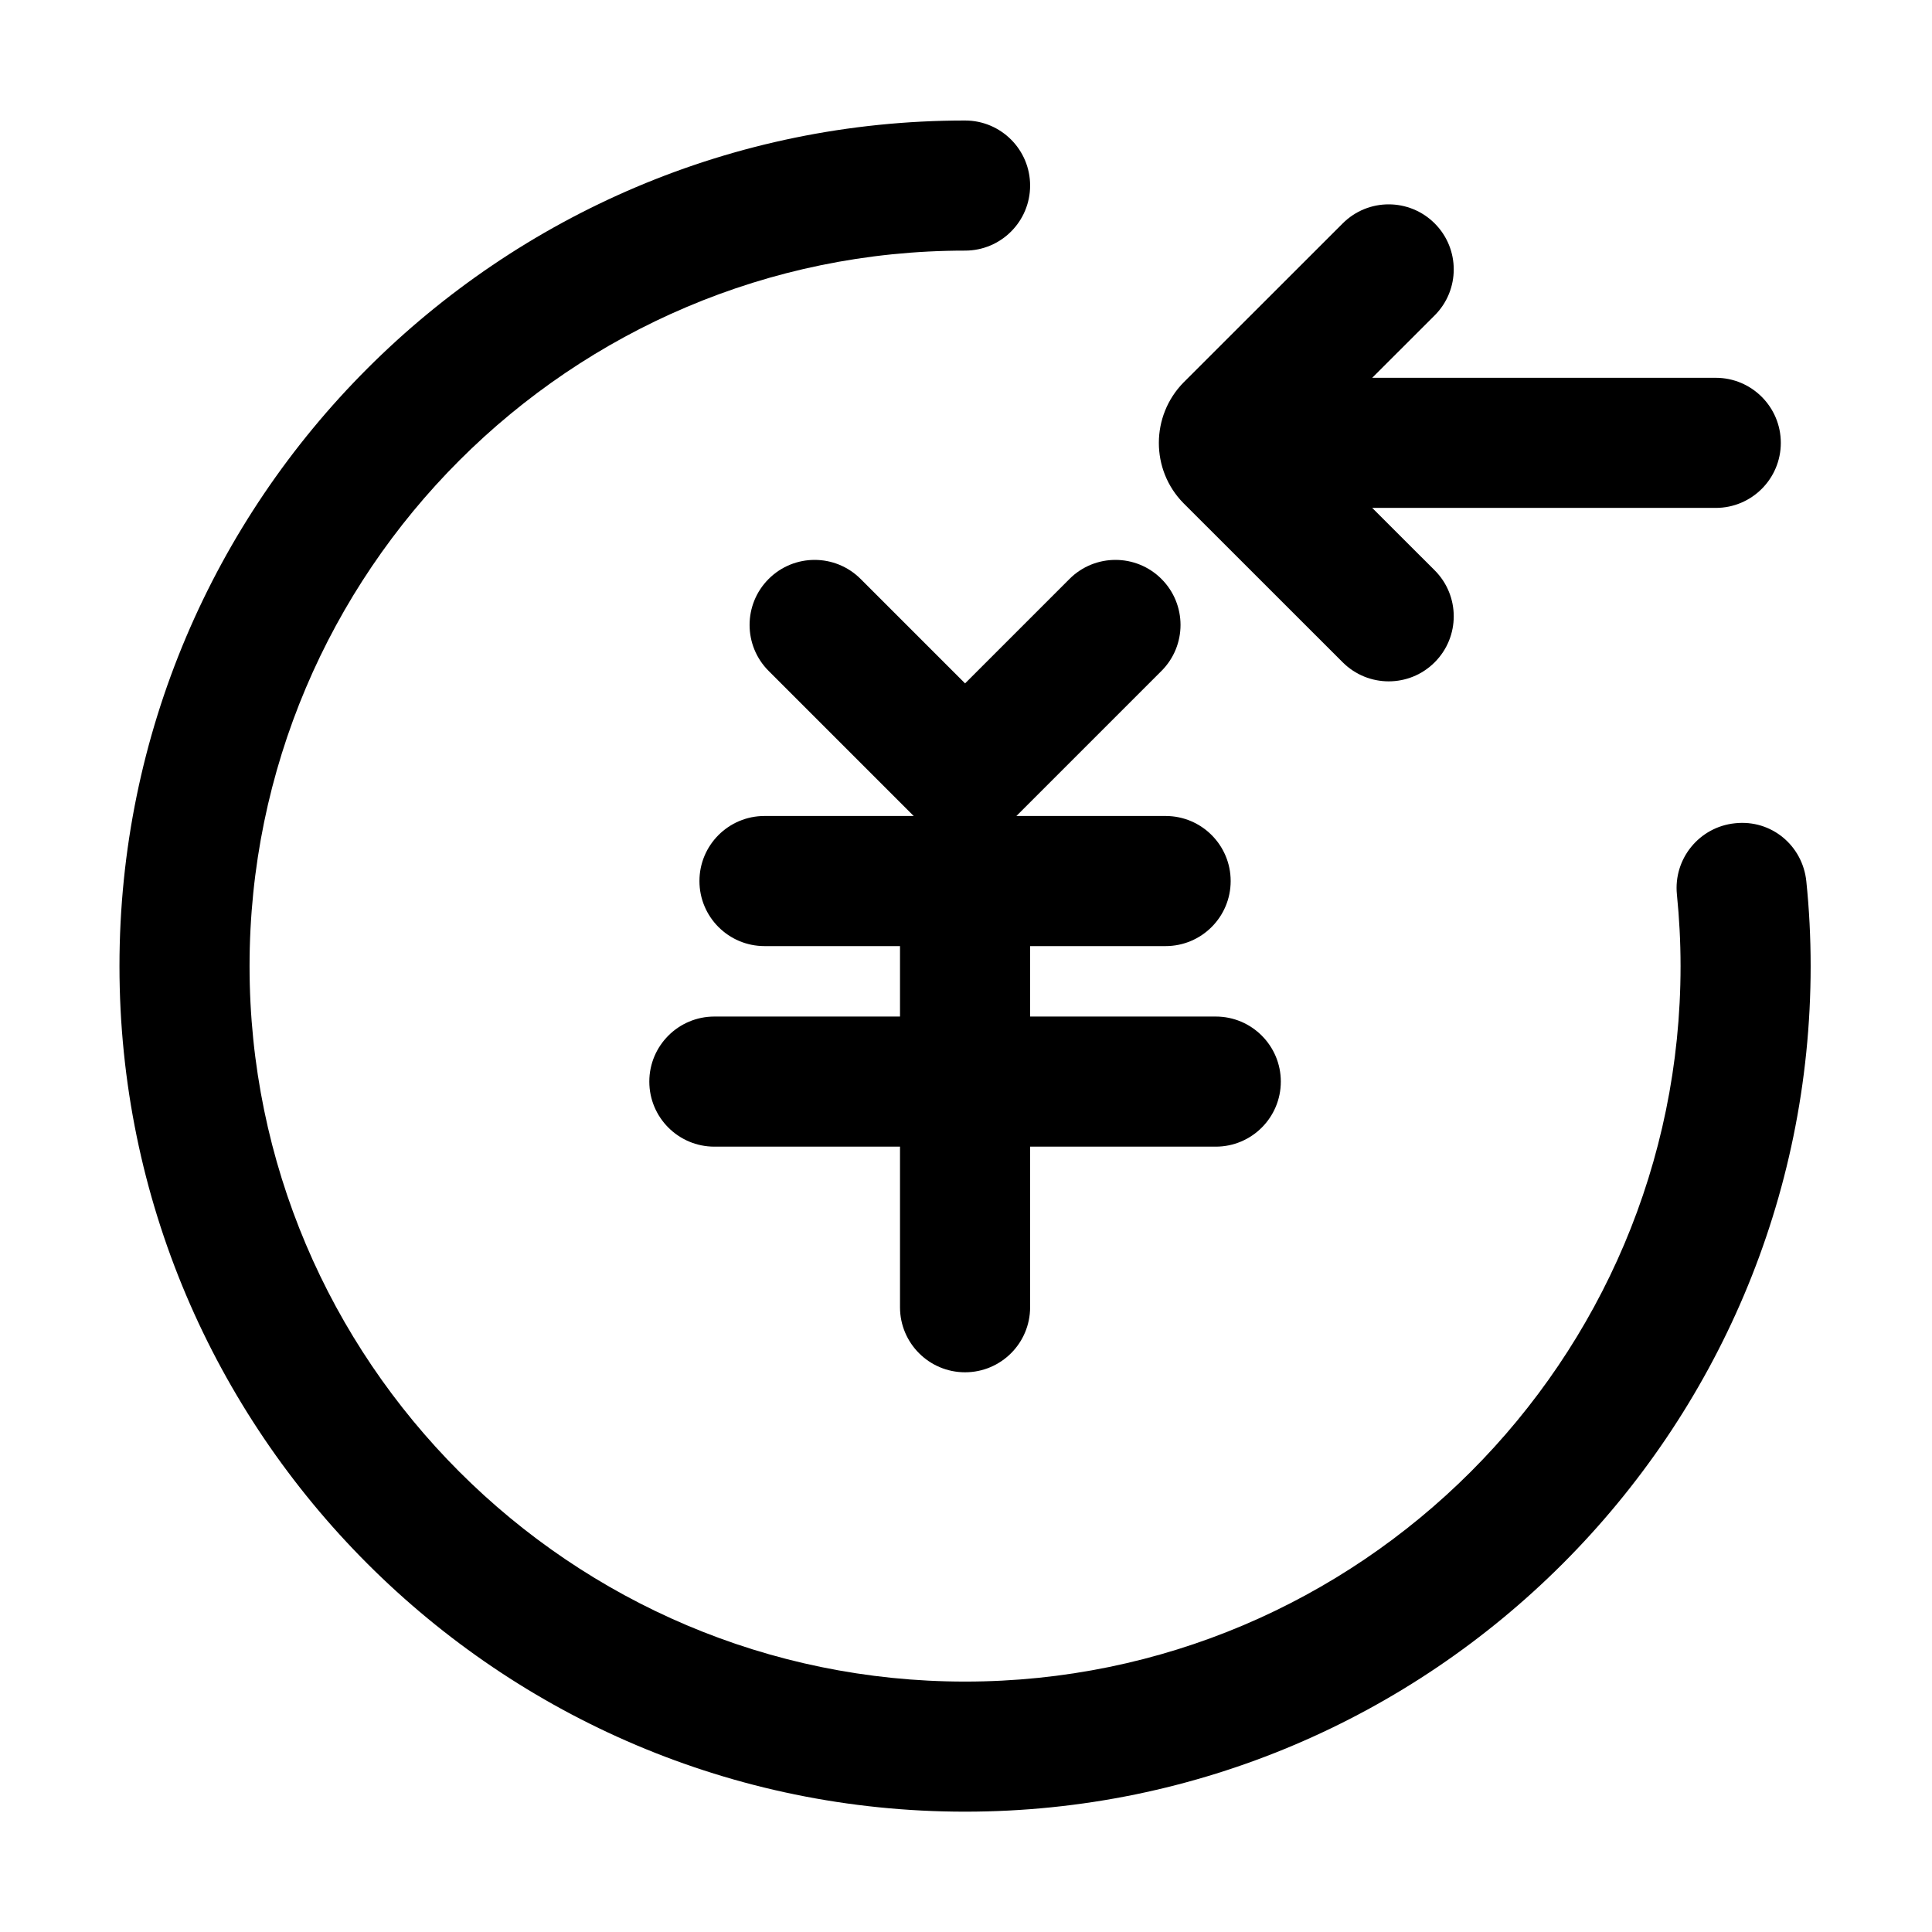 <?xml version="1.0" standalone="no"?><!DOCTYPE svg PUBLIC "-//W3C//DTD SVG 1.1//EN" "http://www.w3.org/Graphics/SVG/1.1/DTD/svg11.dtd"><svg t="1635497097428" class="icon" viewBox="0 0 1024 1024" version="1.1" xmlns="http://www.w3.org/2000/svg" p-id="14294" xmlns:xlink="http://www.w3.org/1999/xlink" width="200" height="200"><defs><style type="text/css"></style></defs><path d="M511.5 445.43c-8.84 0-17.64-3.37-24.38-10.1l-79.72-79.72c-13.47-13.47-13.47-35.28 0-48.75 13.47-13.47 35.28-13.47 48.75 0l55.35 55.35 55.35-55.35c13.47-13.47 35.28-13.47 48.75 0 13.47 13.47 13.47 35.28 0 48.75l-79.72 79.72c-6.74 6.73-15.53 10.1-24.38 10.1z" p-id="14295"></path><path d="M617.8 501.45H405.2c-19.03 0-34.48-15.44-34.48-34.48s15.44-34.48 34.48-34.48h212.6c19.03 0 34.48 15.44 34.48 34.48s-15.45 34.48-34.48 34.48zM644.38 607.75H378.63c-19.03 0-34.48-15.44-34.48-34.48 0-19.03 15.44-34.48 34.48-34.48h265.75c19.03 0 34.48 15.44 34.48 34.48-0.01 19.04-15.45 34.48-34.48 34.48z" p-id="14296"></path><path d="M511.5 727.34c-19.03 0-34.48-15.44-34.48-34.48V453.69c0-19.03 15.44-34.48 34.48-34.48 19.03 0 34.48 15.44 34.48 34.48v239.17c0 19.03-15.44 34.48-34.48 34.48zM627.4 202.62l84.26-84.21c13.51-13.51 35.33-13.42 48.75 0 13.47 13.47 13.47 35.28 0 48.75l-33.11 33.08h182.09c19.03 0 34.48 15.44 34.48 34.48s-15.44 34.48-34.48 34.48H727.3l33.11 33.08c13.47 13.47 13.47 35.28 0 48.75-6.73 6.73-15.53 10.1-24.38 10.1-8.8 0-17.64-3.37-24.38-10.1l-84.39-84.35c-17.41-17.64-17.41-46.28 0.14-64.06z" p-id="14297"></path><path d="M511.5 960.22c-247.12 0-448.18-201.06-448.18-448.18S264.38 63.87 511.5 63.87c19.03 0 34.48 15.44 34.48 34.48s-15.44 34.48-34.48 34.48c-209.1 0-379.23 170.13-379.23 379.23S302.41 891.27 511.5 891.27s379.23-170.13 379.23-379.23c0-12.79-0.67-25.41-1.93-37.89-1.93-18.94 11.85-35.87 30.79-37.8 19.35-2.11 35.87 11.9 37.8 30.79 1.53 14.81 2.29 29.76 2.29 44.89 0 247.13-201.06 448.19-448.18 448.19z" p-id="14298"></path></svg>